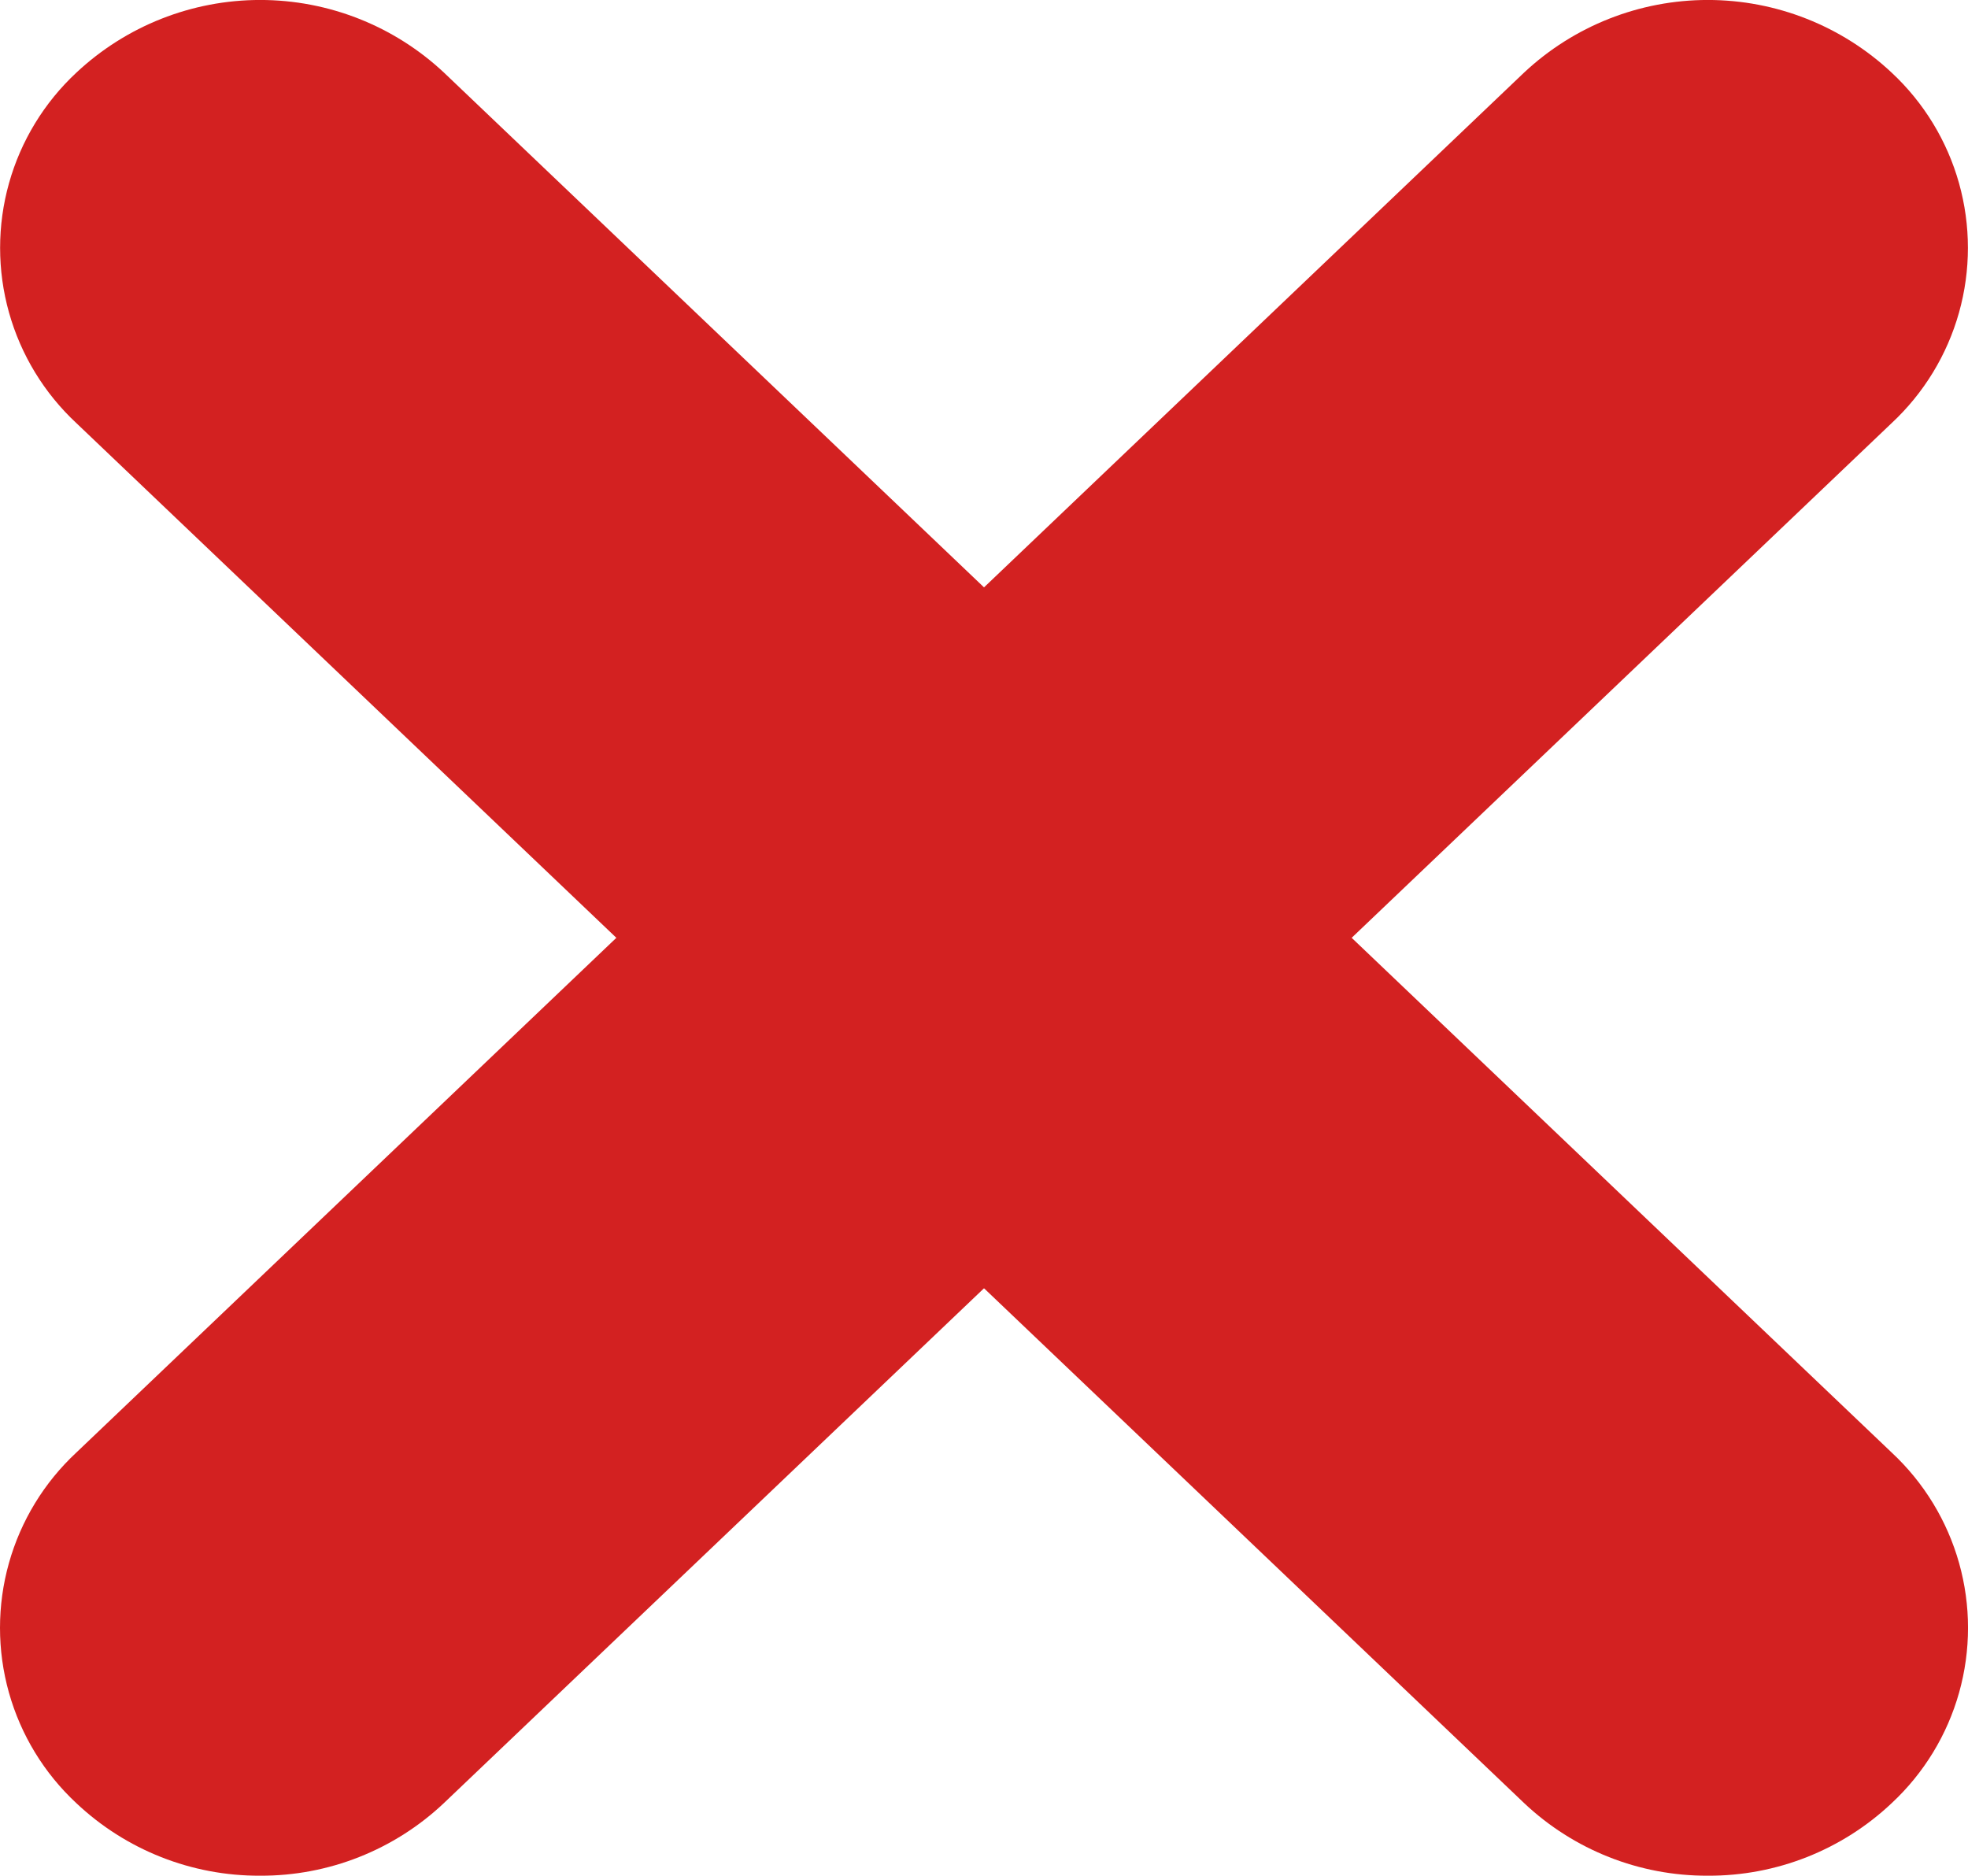 <svg xmlns="http://www.w3.org/2000/svg" xmlns:xlink="http://www.w3.org/1999/xlink" width="76.803" height="73.197" viewBox="0 0 76.803 73.197">
  <defs>
    <style>
      .cls-1, .cls-2 {
        fill: none;
      }

      .cls-1 {
        clip-rule: evenodd;
      }

      .cls-3 {
        clip-path: url(#clip-path);
      }

      .cls-4 {
        clip-path: url(#clip-path-2);
      }

      .cls-5 {
        fill: #d32121;
      }

      .cls-6 {
        clip-path: url(#clip-path-3);
      }
    </style>
    <clipPath id="clip-path">
      <path id="Path_9590" data-name="Path 9590" class="cls-1" d="M54.646-45.739a10.379,10.379,0,0,1-7.174-2.834,9.344,9.344,0,0,1,0-13.676l56.5-53.852a10.491,10.491,0,0,1,14.348,0,9.344,9.344,0,0,1,0,13.676L61.82-48.573a10.379,10.379,0,0,1-7.174,2.834"/>
    </clipPath>
    <clipPath id="clip-path-2">
      <path id="Path_9589" data-name="Path 9589" class="cls-2" d="M-293,875H457V-459H-293Z"/>
    </clipPath>
    <clipPath id="clip-path-3">
      <path id="Path_9593" data-name="Path 9593" class="cls-1" d="M111.15-45.739a10.379,10.379,0,0,1-7.174-2.834l-56.5-53.852a9.344,9.344,0,0,1,0-13.676,10.491,10.491,0,0,1,14.348,0l56.5,53.852a9.344,9.344,0,0,1,0,13.676,10.379,10.379,0,0,1-7.174,2.834"/>
    </clipPath>
  </defs>
  <g id="Group_11210" data-name="Group 11210" transform="translate(-44.496 118.936)">
    <g id="Group_11207" data-name="Group 11207" class="cls-3">
      <g id="Group_11206" data-name="Group 11206" class="cls-4">
        <path id="Path_9588" data-name="Path 9588" class="cls-5" d="M39.5-123.936h86.8v83.2H39.5Z"/>
      </g>
    </g>
    <g id="Group_11209" data-name="Group 11209" class="cls-6">
      <g id="Group_11208" data-name="Group 11208" class="cls-4">
        <path id="Path_9591" data-name="Path 9591" class="cls-5" d="M39.5-123.936h86.8v83.2H39.5Z"/>
      </g>
    </g>
  </g>
</svg>
